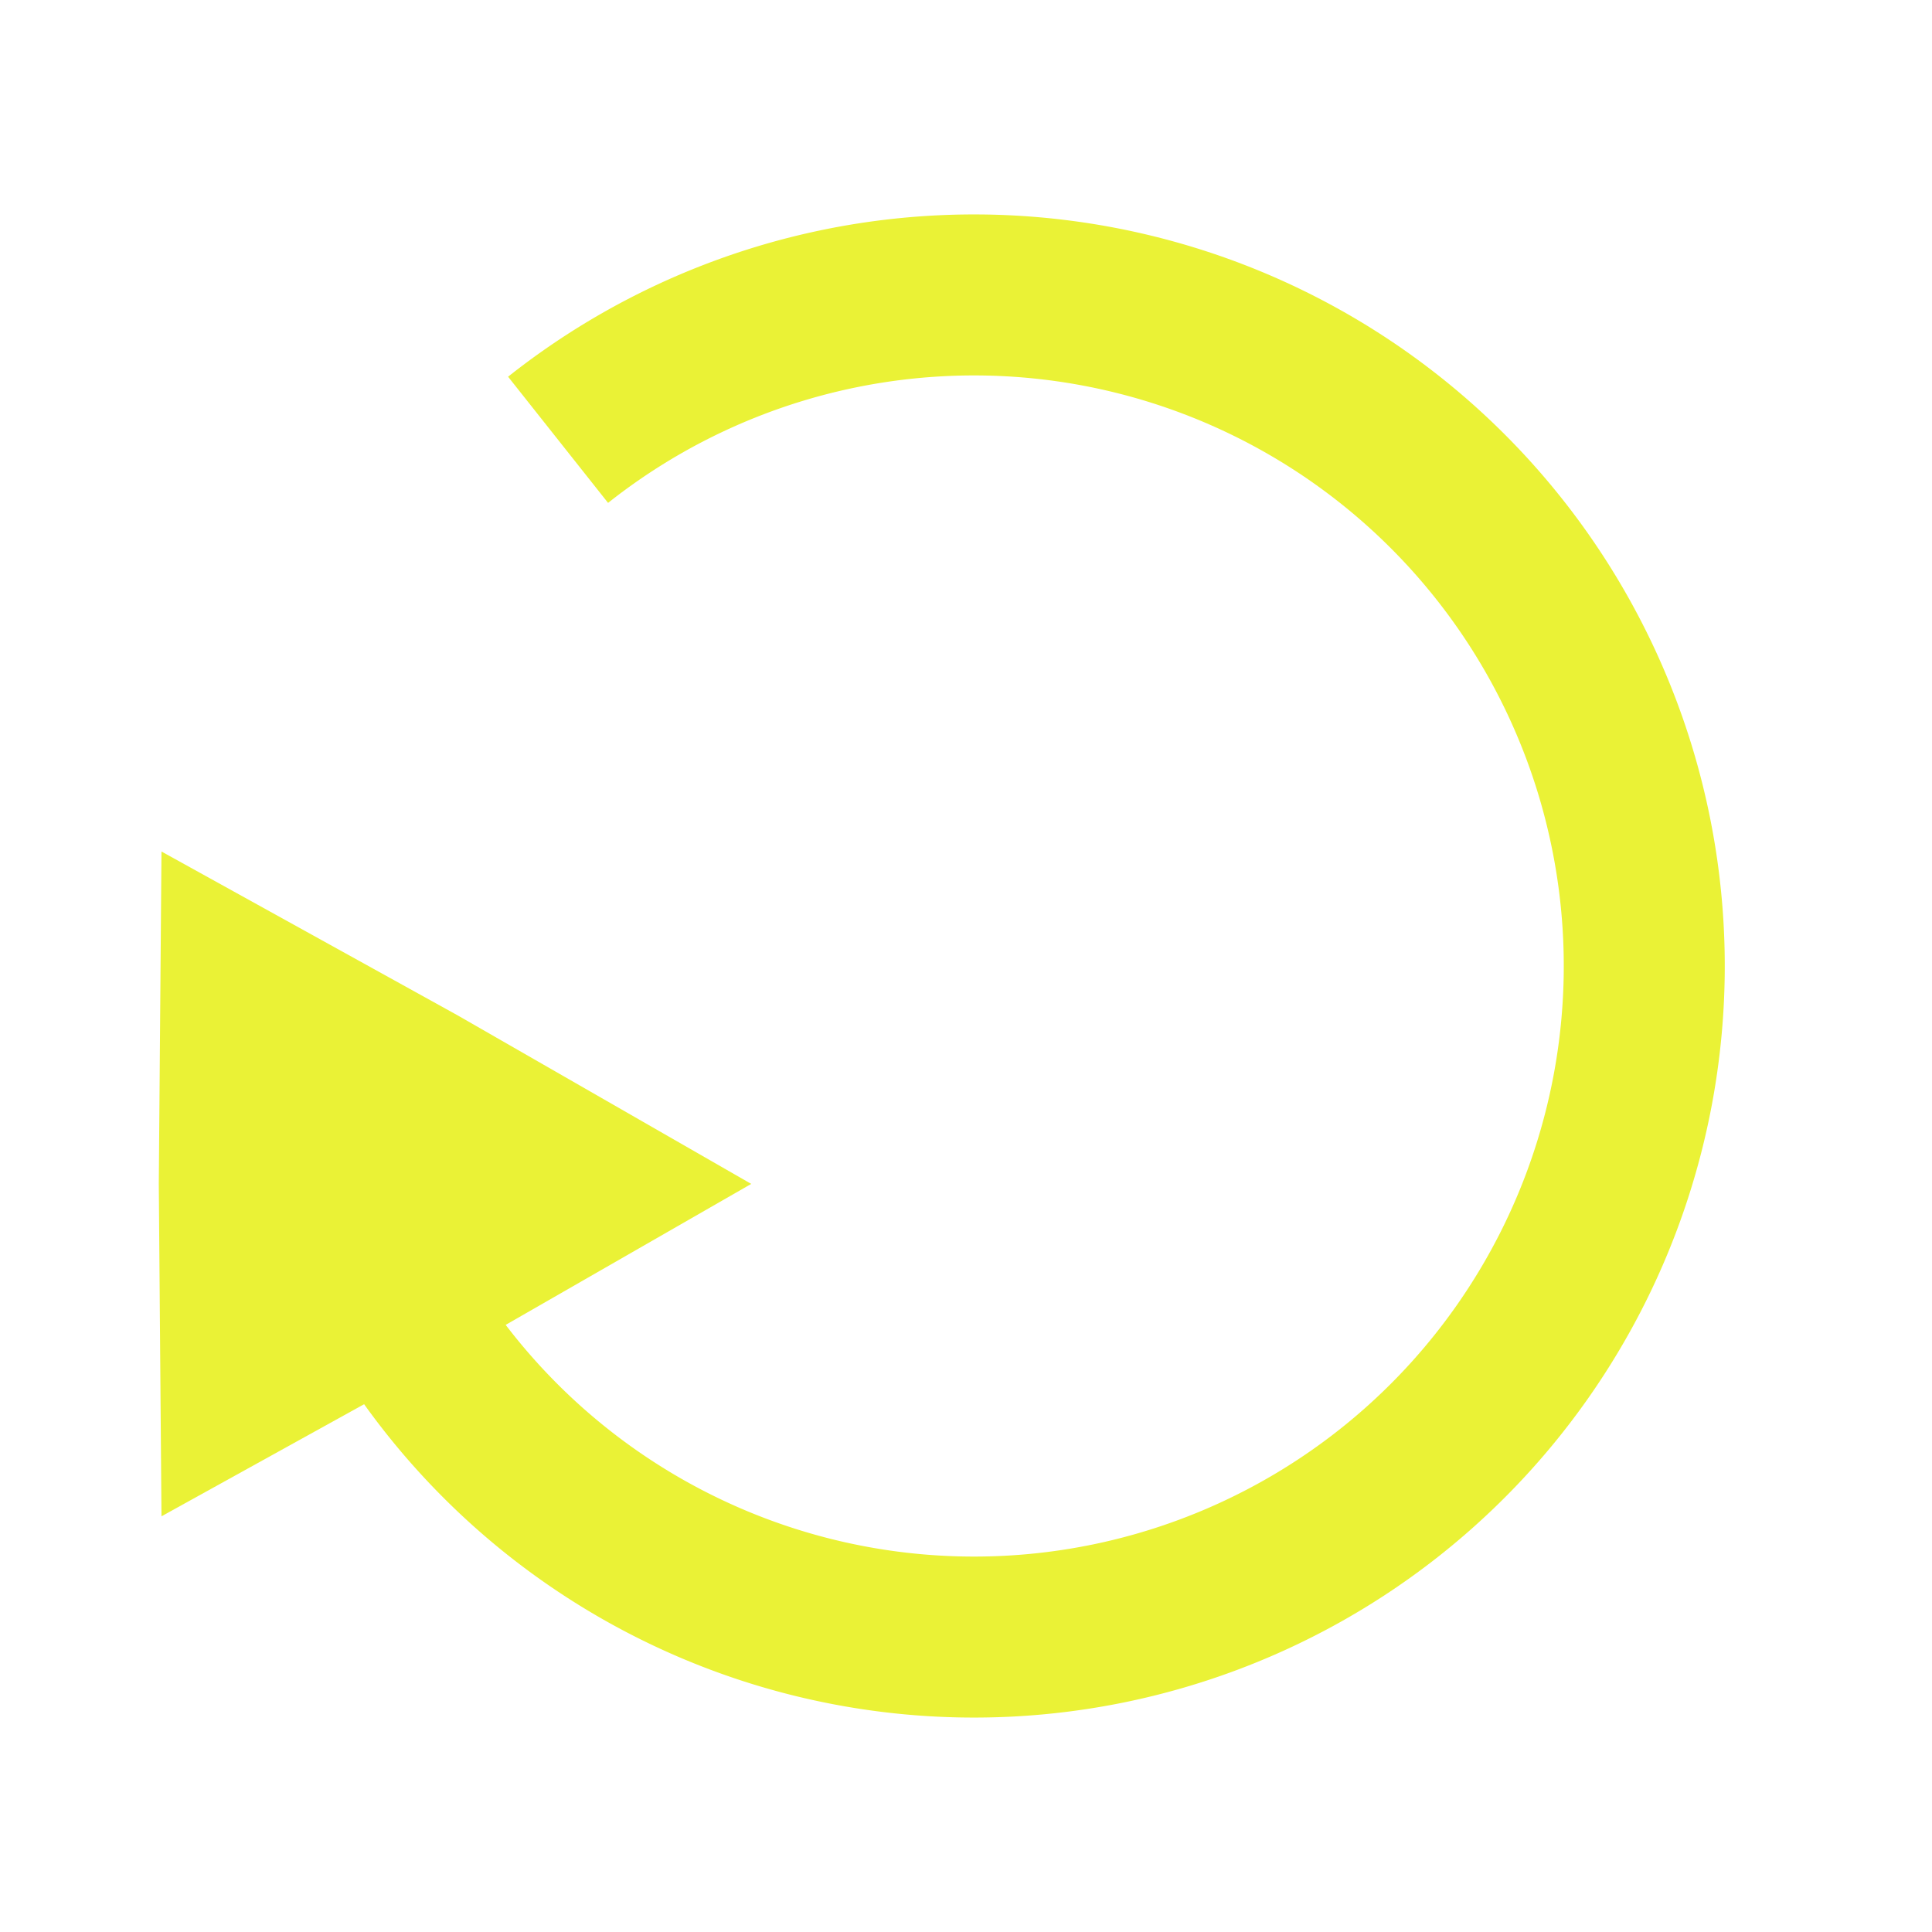 <?xml version="1.0" encoding="UTF-8" standalone="no"?>
<!-- Created with Inkscape (http://www.inkscape.org/) -->

<svg
   xmlns:dc="http://purl.org/dc/elements/1.1/"
   xmlns:cc="http://creativecommons.org/ns#"
   xmlns:rdf="http://www.w3.org/1999/02/22-rdf-syntax-ns#"
   xmlns:svg="http://www.w3.org/2000/svg"
   xmlns="http://www.w3.org/2000/svg"
   xmlns:sodipodi="http://sodipodi.sourceforge.net/DTD/sodipodi-0.dtd"
   xmlns:inkscape="http://www.inkscape.org/namespaces/inkscape"
   width="36"
   height="36"
   viewBox="0 0 36 36"
   version="1.1"
   id="svg5780"
   inkscape:version="0.92.5 (2060ec1f9f, 2020-04-08)"
   sodipodi:docname="rebootpressed.svg">
  <defs
     id="defs5774" />
  <sodipodi:namedview
     id="base"
     pagecolor="#ffffff"
     bordercolor="#666666"
     borderopacity="1.0"
     inkscape:pageopacity="0.0"
     inkscape:pageshadow="2"
     inkscape:zoom="15.839192"
     inkscape:cx="7.2536119"
     inkscape:cy="17.31782"
     inkscape:document-units="px"
     inkscape:current-layer="layer1"
     showgrid="true"
     units="px"
     inkscape:pagecheckerboard="true"
     inkscape:showpageshadow="false"
     inkscape:snap-page="true"
     inkscape:window-width="1920"
     inkscape:window-height="1014"
     inkscape:window-x="0"
     inkscape:window-y="0"
     inkscape:window-maximized="1"
     showguides="true"
     inkscape:guide-bbox="true"
     inkscape:snap-bbox="true"
     inkscape:bbox-paths="true"
     inkscape:bbox-nodes="true">
    <inkscape:grid
       type="xygrid"
       id="grid832" />
    <sodipodi:guide
       position="-2,18"
       orientation="0,1"
       id="guide838"
       inkscape:locked="false" />
    <sodipodi:guide
       position="16,31"
       orientation="0,1"
       id="guide840"
       inkscape:locked="false" />
    <sodipodi:guide
       position="11,6"
       orientation="0,1"
       id="guide842"
       inkscape:locked="false" />
  </sodipodi:namedview>
  <g
     inkscape:label="Layer 1"
     inkscape:groupmode="layer"
     id="layer1"
     transform="translate(0,-278.65)">
    <rect
       style="opacity:1;fill:none;fill-opacity:1;stroke:none;stroke-width:2;stroke-linecap:butt;stroke-miterlimit:4;stroke-dasharray:none;stroke-opacity:1"
       id="rect830"
       width="36"
       height="36"
       x="0"
       y="278.65" />
    <path
       style="opacity:1;fill:none;fill-opacity:1;stroke:#eaf236;stroke-width:3;stroke-linecap:butt;stroke-miterlimit:4;stroke-dasharray:none;stroke-opacity:1"
       id="path820"
       sodipodi:type="arc"
       sodipodi:cx="18.149078"
       sodipodi:cy="296.65009"
       sodipodi:rx="12.4891"
       sodipodi:ry="12.504035"
       sodipodi:start="4.0429081"
       sodipodi:end="2.5701261"
       sodipodi:open="true"
       d="m 10.399,286.845 a 12.489,12.504 0 0 1 14.098,-0.964 12.489,12.504 0 0 1 5.972,12.822 12.489,12.504 0 0 1 -9.798,10.194 12.489,12.504 0 0 1 -13.026,-5.484" />
    <path
       sodipodi:type="star"
       style="opacity:1;fill:#eaf236;fill-opacity:1;stroke:none;stroke-width:2.486;stroke-linecap:butt;stroke-miterlimit:4;stroke-dasharray:none;stroke-opacity:1"
       id="path822"
       sodipodi:sides="3"
       sodipodi:cx="6.0000119"
       sodipodi:cy="301.84613"
       sodipodi:r1="6"
       sodipodi:r2="3.0413814"
       sodipodi:arg1="-2.3160807e-06"
       sodipodi:arg2="1.0471952"
       inkscape:flatsided="false"
       inkscape:rounded="0"
       inkscape:randomized="0"
       d="m 12,301.846 -4.479,2.634 -4.521,2.562 -0.041,-5.196 0.041,-5.196 4.521,2.562 z"
       inkscape:transform-center-x="-0.96129168"
       inkscape:transform-center-y="-0.93864651"
       transform="matrix(1.221,0,0,1.192,-0.654,-59.09)" />
  </g>
</svg>
